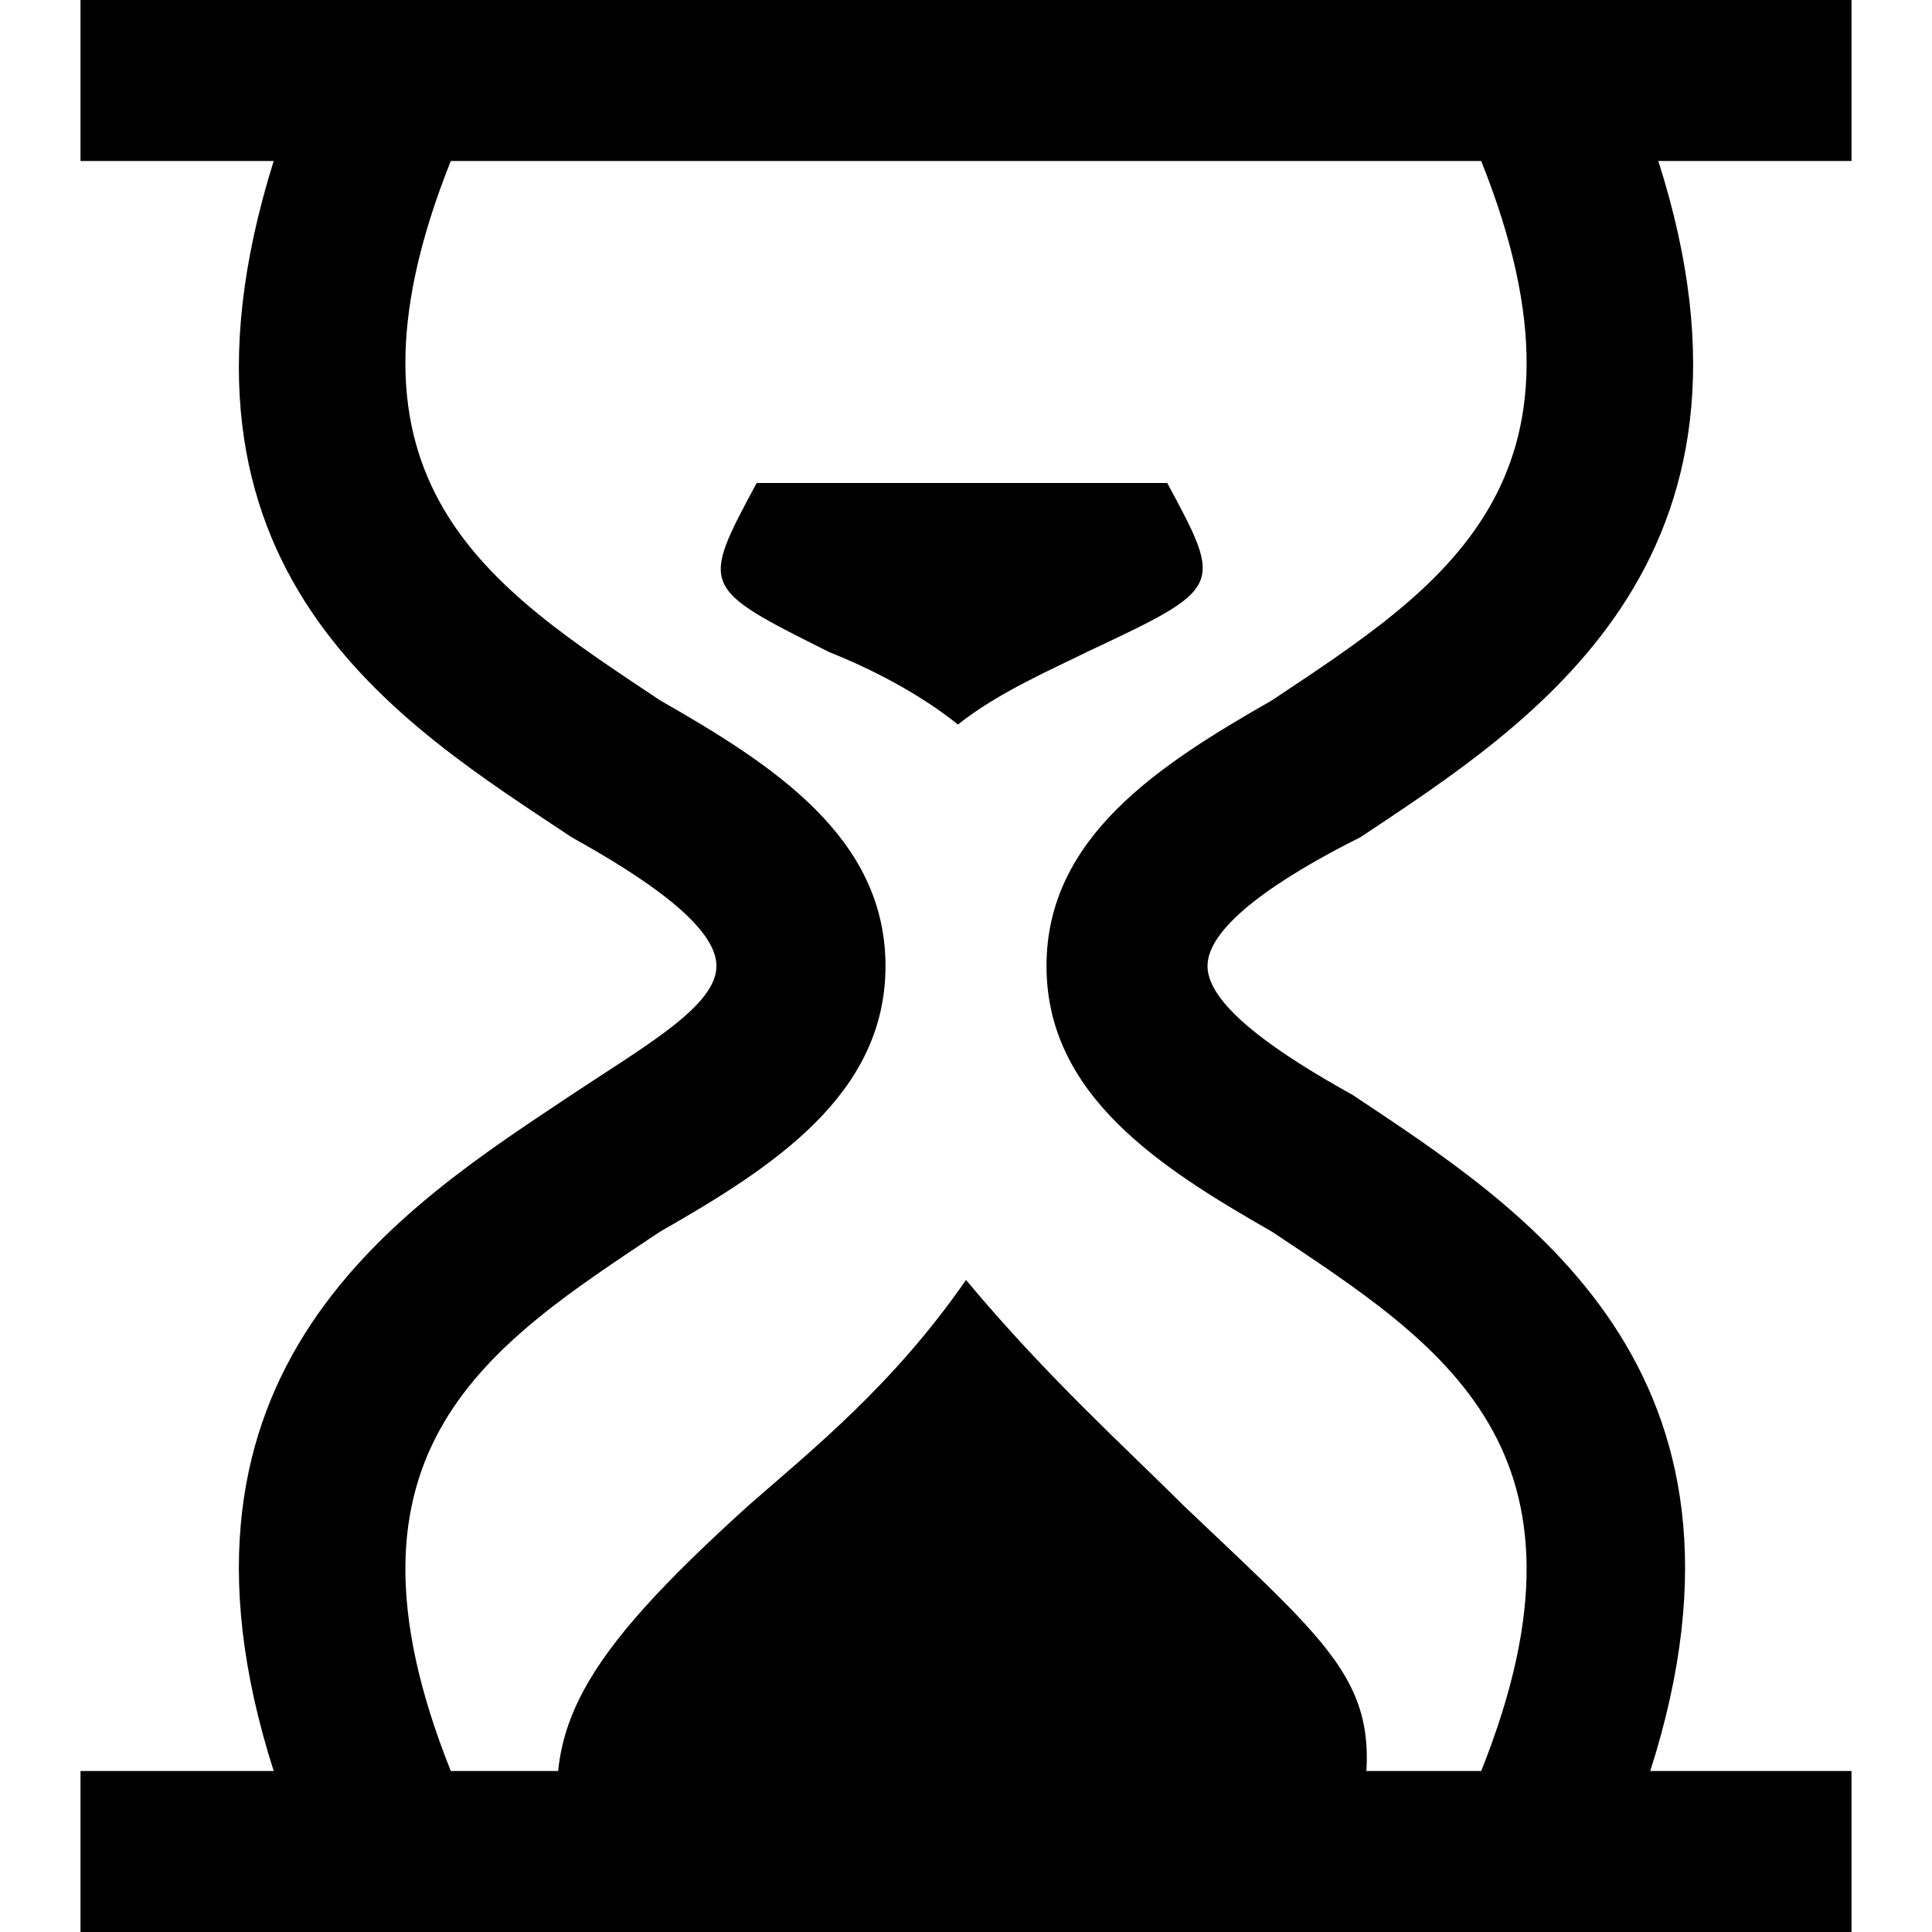<?xml version="1.0" encoding="utf-8"?>

<!-- Uploaded to: SVG Repo, www.svgrepo.com, Generator: SVG Repo Mixer Tools -->
<svg fill="#000000" height="800px" width="800px" version="1.1" id="XMLID_103_" xmlns="http://www.w3.org/2000/svg" xmlns:xlink="http://www.w3.org/1999/xlink" 
	 viewBox="0 0 24 24" xml:space="preserve">
<g id="in-progress">
	<g>
		<path d="M23,24H1v-2h2.4c-1.6-5,1.6-7,3.7-8.4C8,13,8.9,12.5,8.9,12S8,10.9,7.1,10.4C5,9,1.8,7.1,3.4,2H1V0h22v2h-2.4
			c1.6,5-1.6,7-3.7,8.4c-1,0.5-1.9,1.1-1.9,1.6s0.9,1.1,1.8,1.6c2.1,1.4,5.3,3.4,3.7,8.4H23V24z M5.6,22h12.8c1.6-4-0.5-5.3-2.6-6.7
			C14.4,14.5,13,13.6,13,12c0-1.6,1.4-2.5,2.8-3.3C17.9,7.3,20,6,18.4,2H5.6C4,6,6.1,7.3,8.2,8.7C9.6,9.5,11,10.4,11,12
			c0,1.6-1.4,2.5-2.8,3.3C6.1,16.7,4,18,5.6,22z"/>
	</g>
	<g>
		<path d="M16.8,23H7c-0.3-1.5,0.2-2.4,2.3-4.3c0.8-0.7,1.8-1.5,2.7-2.8c1,1.2,2,2.1,2.7,2.8C16.8,20.7,17.3,21,16.8,23z"/>
	</g>
	<g>
		<path d="M9.4,6c-0.7,1.3-0.7,1.3,0.9,2.1c0.5,0.2,1.1,0.5,1.6,0.9c0.5-0.4,1.2-0.7,1.6-0.9c1.7-0.8,1.7-0.8,1-2.1"/>
	</g>
</g>
</svg>